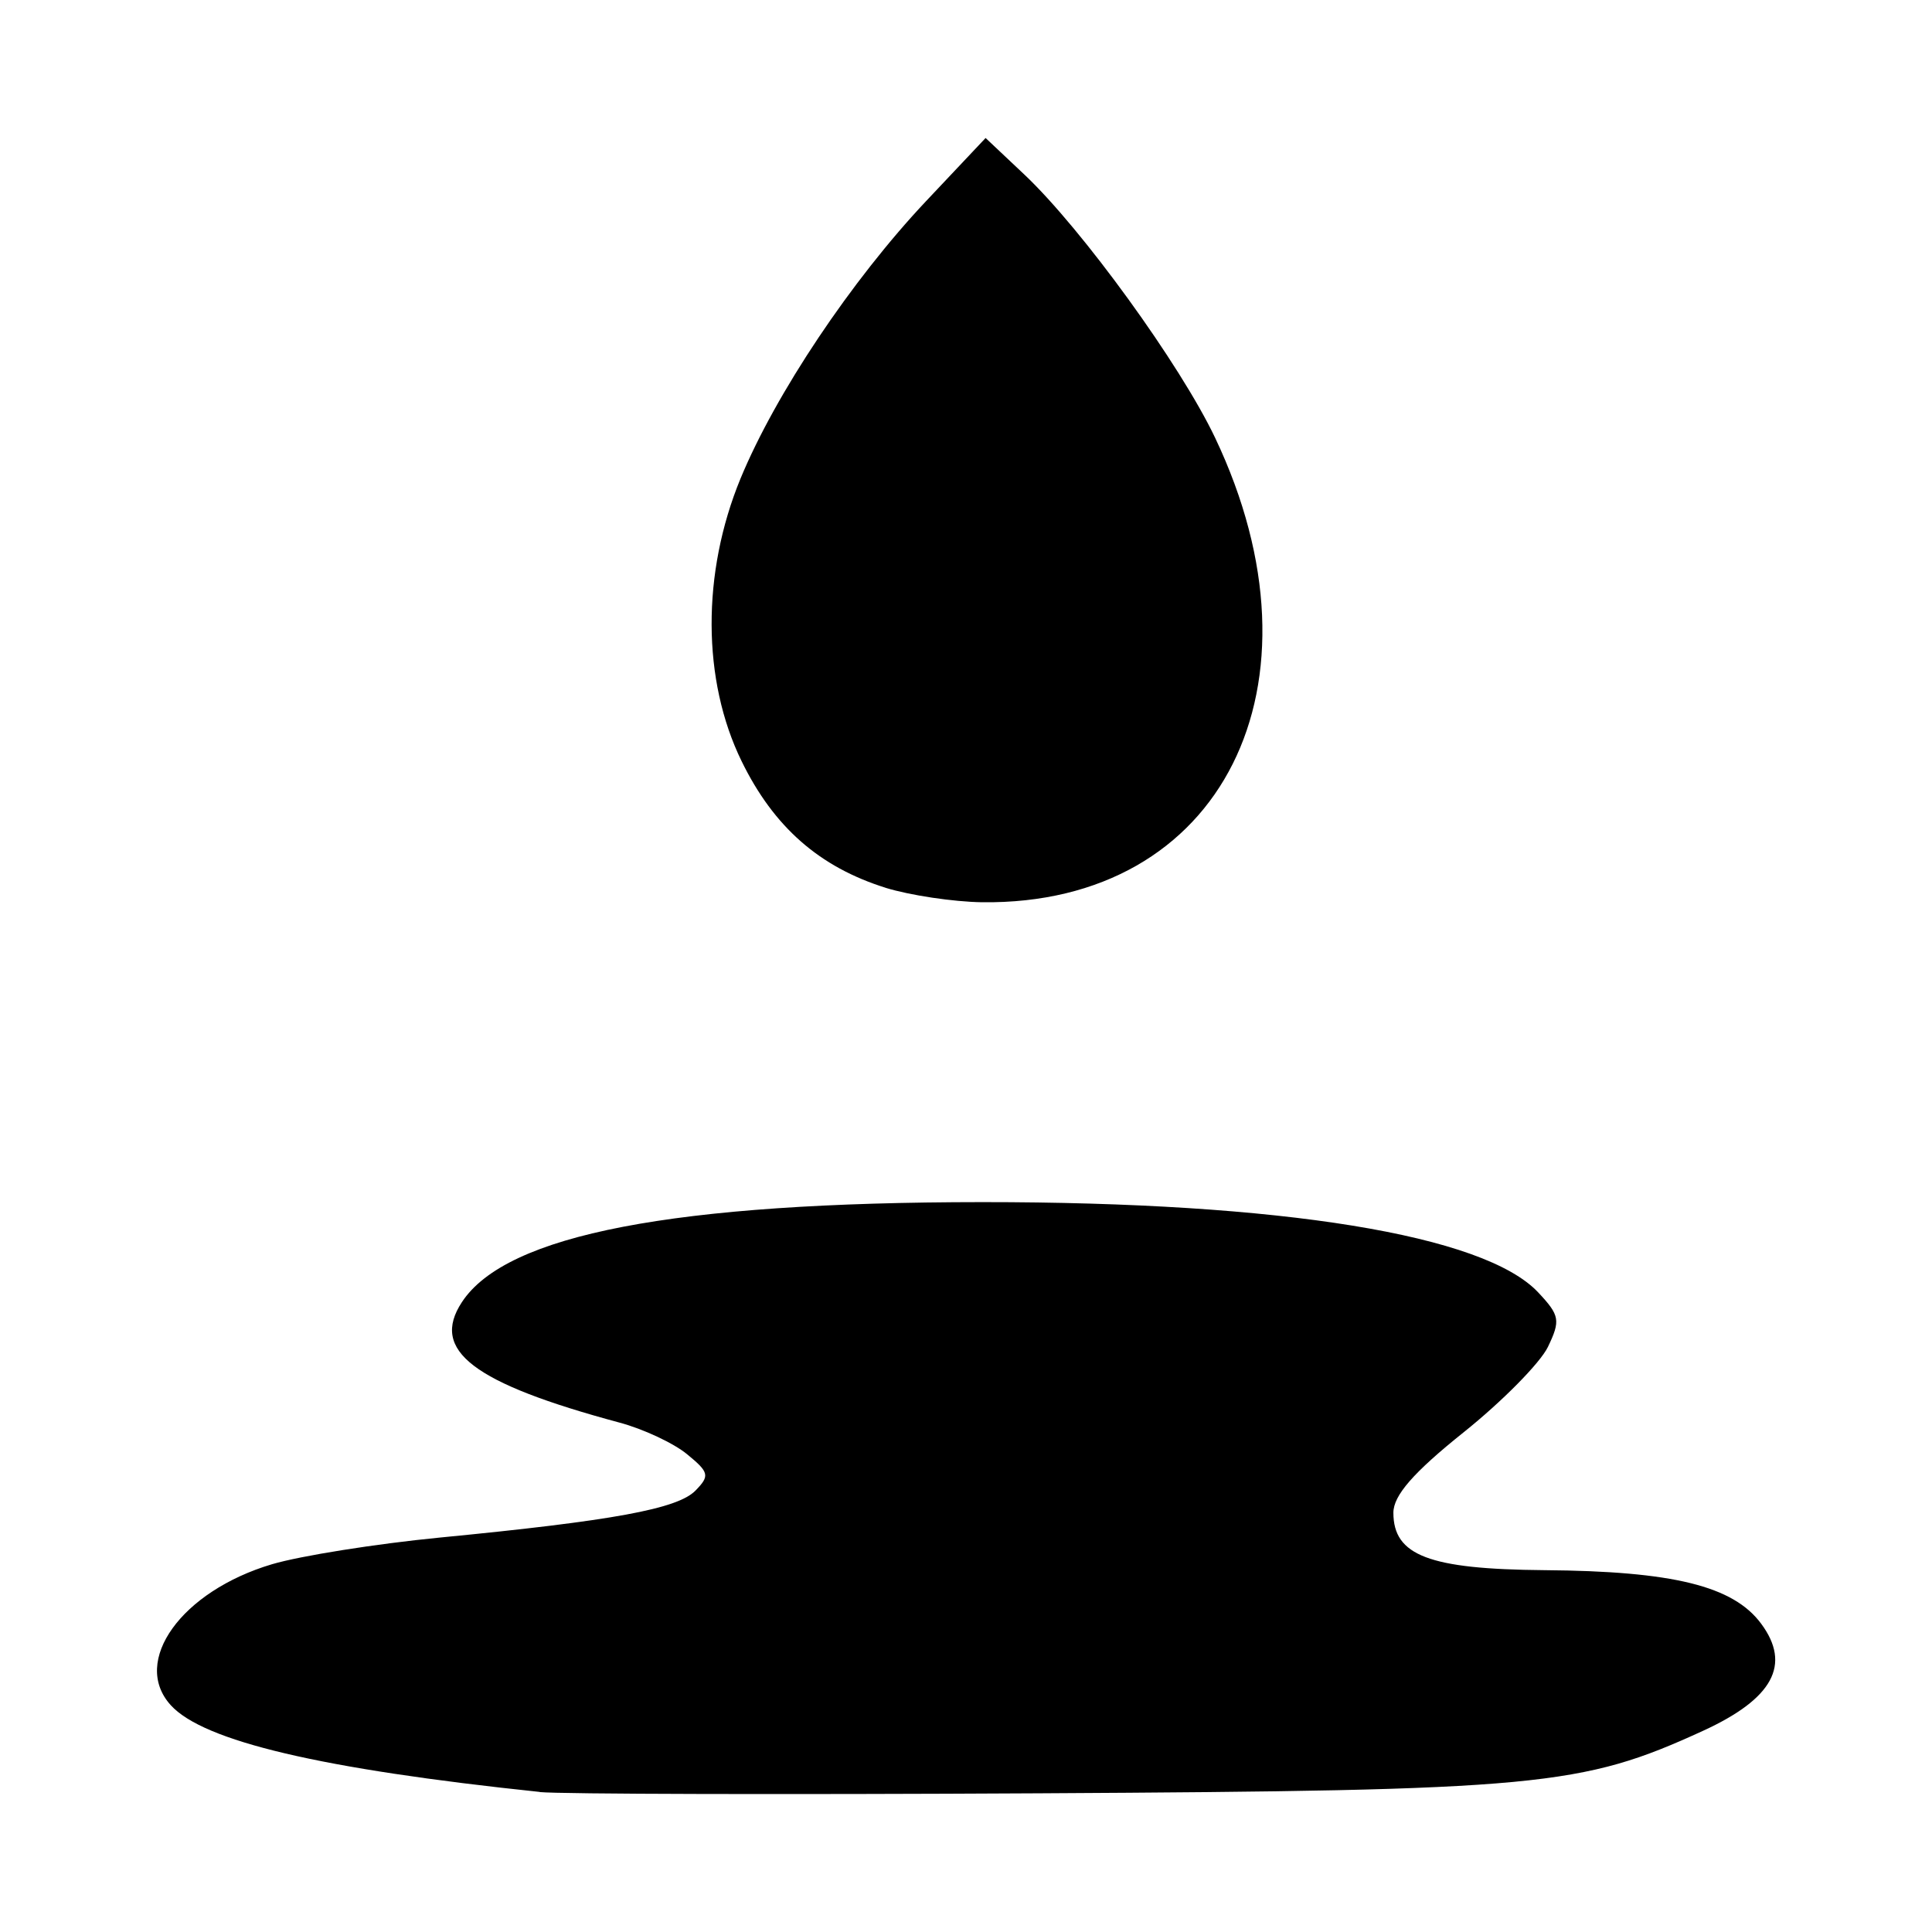 <svg role="img" focusable="false" aria-hidden="true" xmlns="http://www.w3.org/2000/svg" viewBox="0 0 14 14"><path d="m 3.911,12.985 c -1.583,-0.166 -2.437,-0.367 -2.674,-0.629 -0.288,-0.318 0.078,-0.826 0.734,-1.021 0.206,-0.061 0.753,-0.148 1.214,-0.193 1.258,-0.122 1.724,-0.208 1.854,-0.34 0.106,-0.108 0.1,-0.133 -0.06,-0.264 -0.097,-0.08 -0.317,-0.183 -0.489,-0.229 -1.063,-0.286 -1.373,-0.523 -1.143,-0.873 0.322,-0.491 1.536,-0.724 3.771,-0.725 2.173,-6.79e-4 3.636,0.237 4.028,0.654 0.157,0.167 0.163,0.203 0.071,0.395 -0.056,0.116 -0.331,0.395 -0.611,0.619 -0.365,0.292 -0.509,0.458 -0.509,0.583 0,0.31 0.259,0.409 1.092,0.416 0.936,0.007 1.371,0.115 1.573,0.388 0.22,0.297 0.086,0.544 -0.423,0.777 -0.88,0.403 -1.184,0.432 -4.807,0.452 -1.846,0.01 -3.475,0.006 -3.621,-0.009 z m 2.506,-6.552 c -0.479,-0.15 -0.81,-0.44 -1.043,-0.917 -0.287,-0.587 -0.29,-1.363 -0.008,-2.048 0.254,-0.615 0.804,-1.437 1.345,-2.011 L 7.142,1 l 0.28,0.264 c 0.418,0.394 1.131,1.378 1.383,1.908 0.852,1.792 0.052,3.388 -1.689,3.366 -0.207,-0.003 -0.522,-0.05 -0.7,-0.105 z"/></svg>
